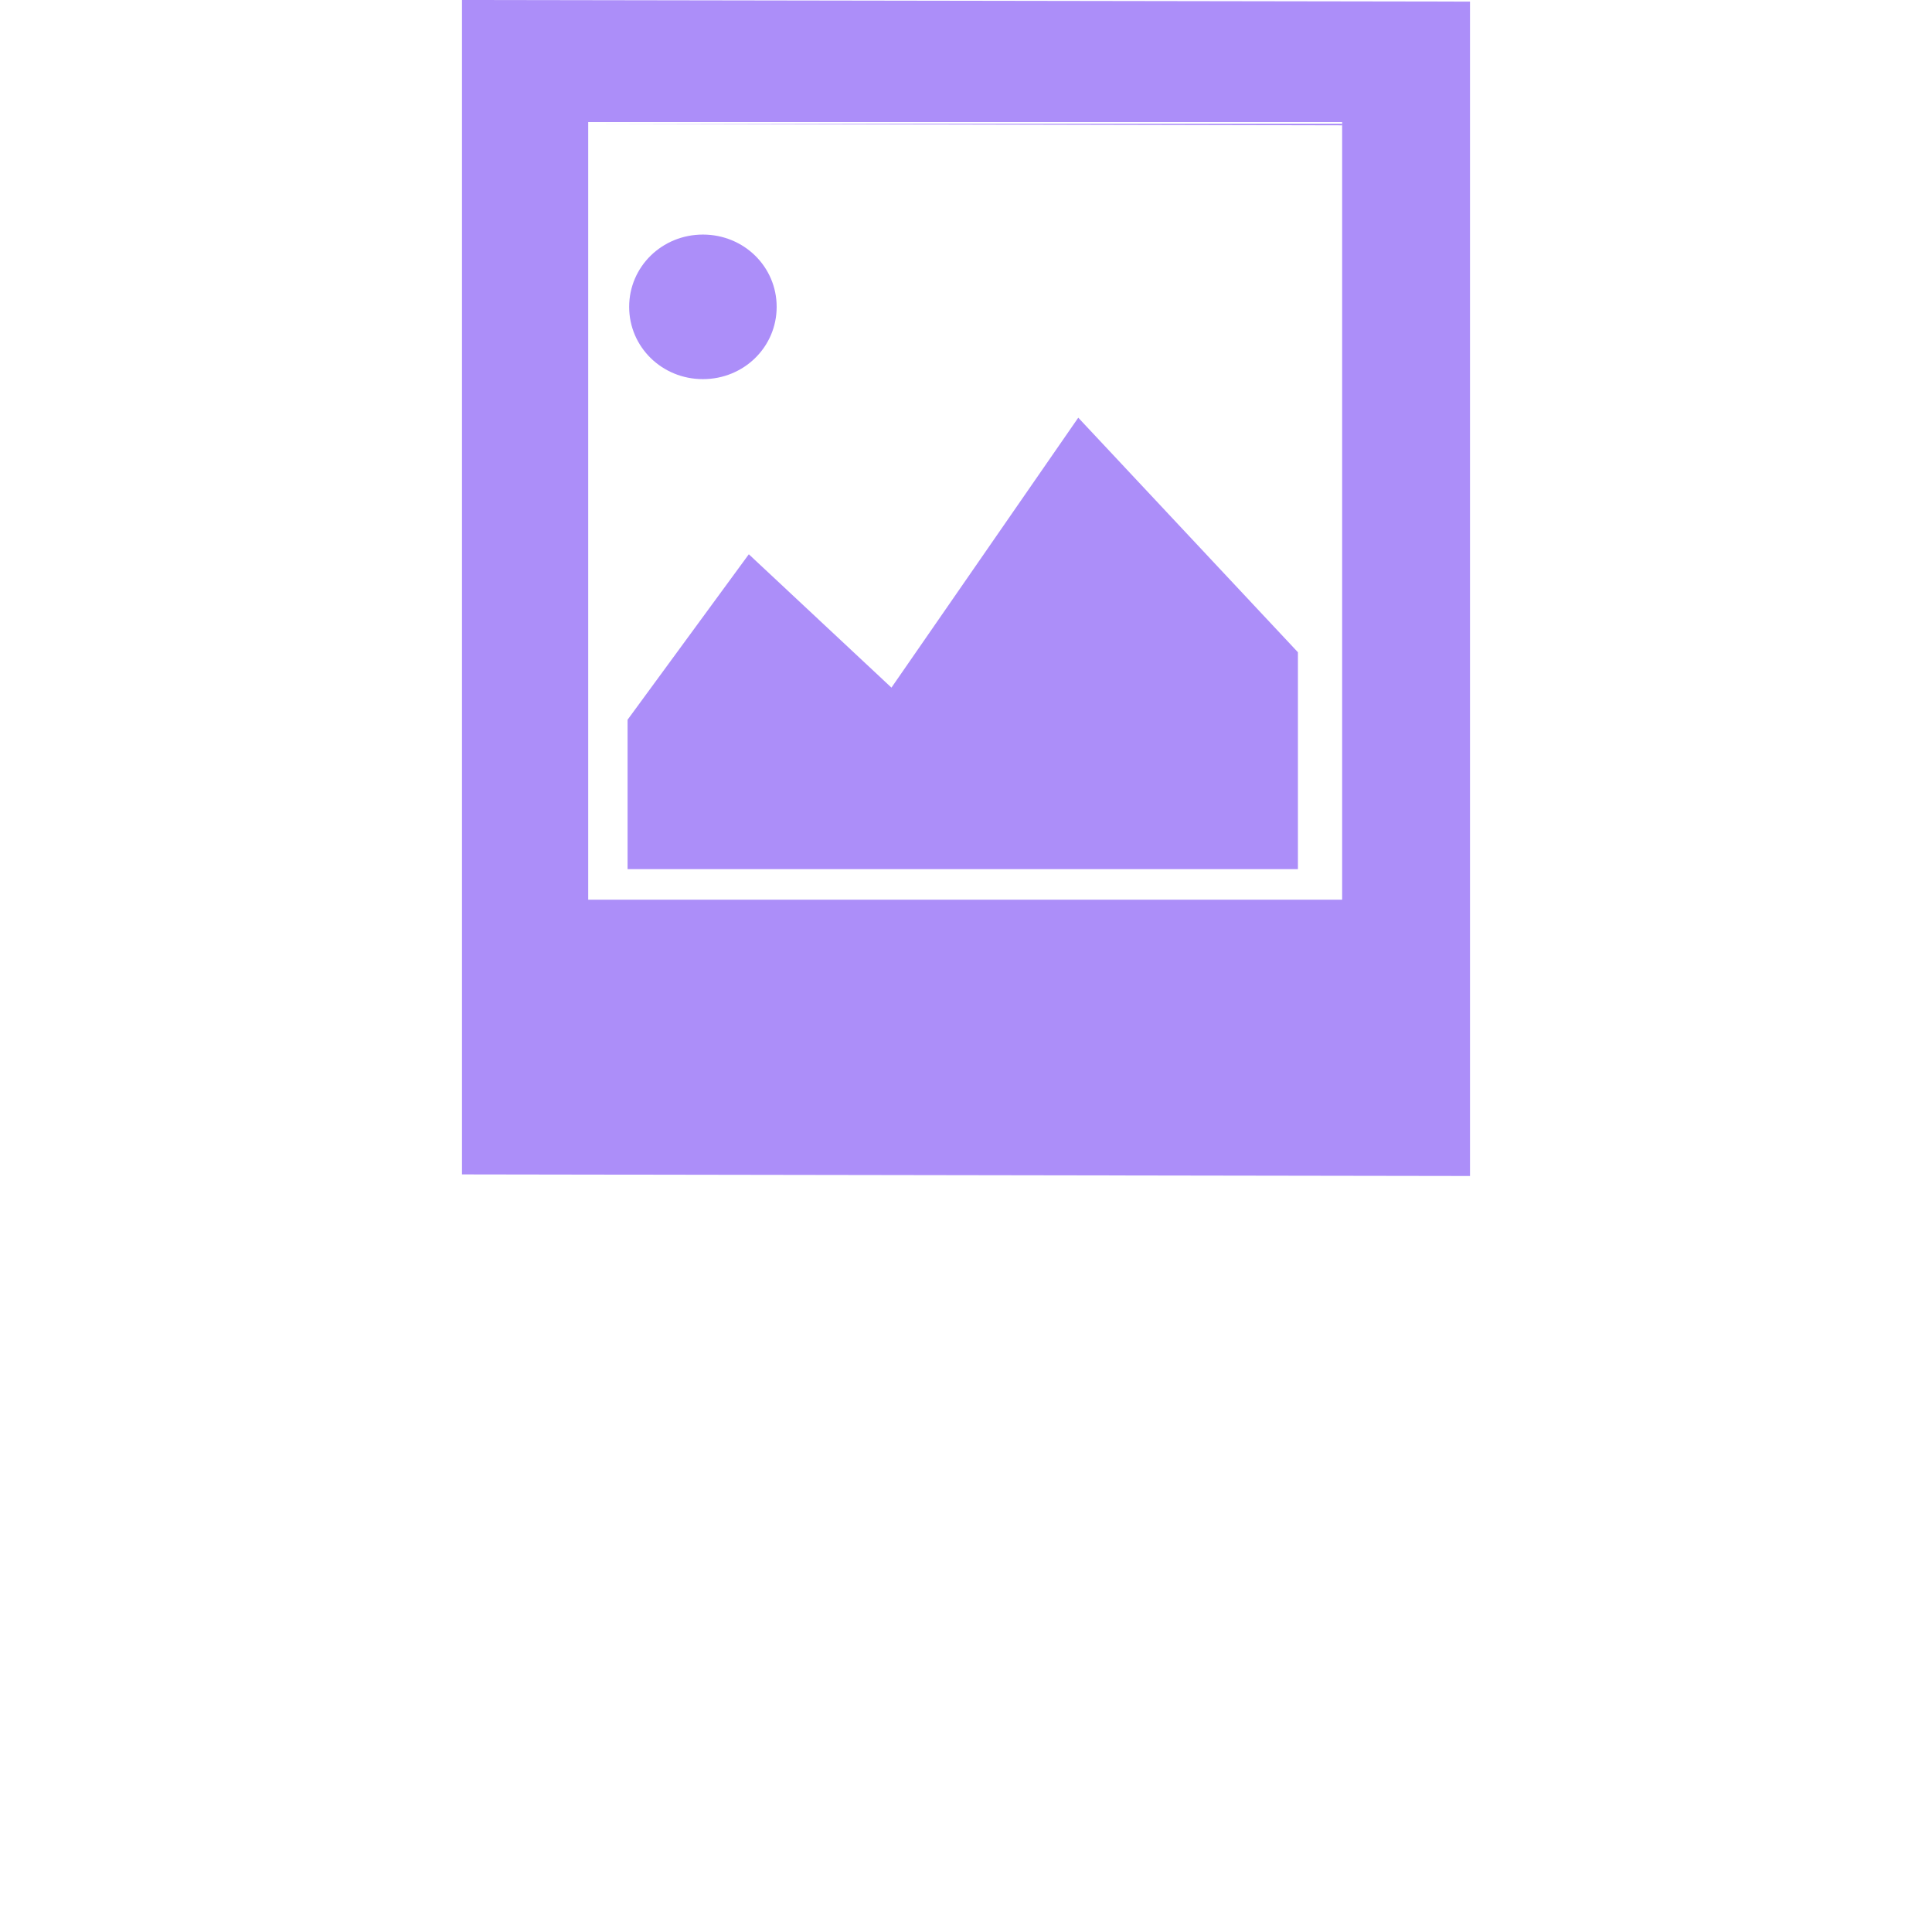 <svg width="46" height="46" viewBox="0 0 46 46" fill="none" xmlns="http://www.w3.org/2000/svg">
<path d="M11 0V27.962L35 28V0.038L11 0ZM31.956 15.874V15.798V21.421H14.005V17.519V17.557V2.907H31.956V2.945V15.874Z" fill="#AC8EF9"/>
<path d="M16.736 5.585C15.761 5.585 14.98 6.35 14.98 7.306C14.98 8.262 15.761 9.027 16.736 9.027C17.712 9.027 18.492 8.262 18.492 7.306C18.492 6.35 17.712 5.585 16.736 5.585Z" fill="#AC8EF9"/>
<path d="M21.225 16.372L17.829 13.197L14.942 17.137V20.694H30.903V15.53L25.673 9.945L21.225 16.372Z" fill="#AC8EF9"/>
<path d="M31.956 2.945L14.044 2.945L31.956 2.984L31.956 2.945Z" fill="#AC8EF9"/>
</svg>

